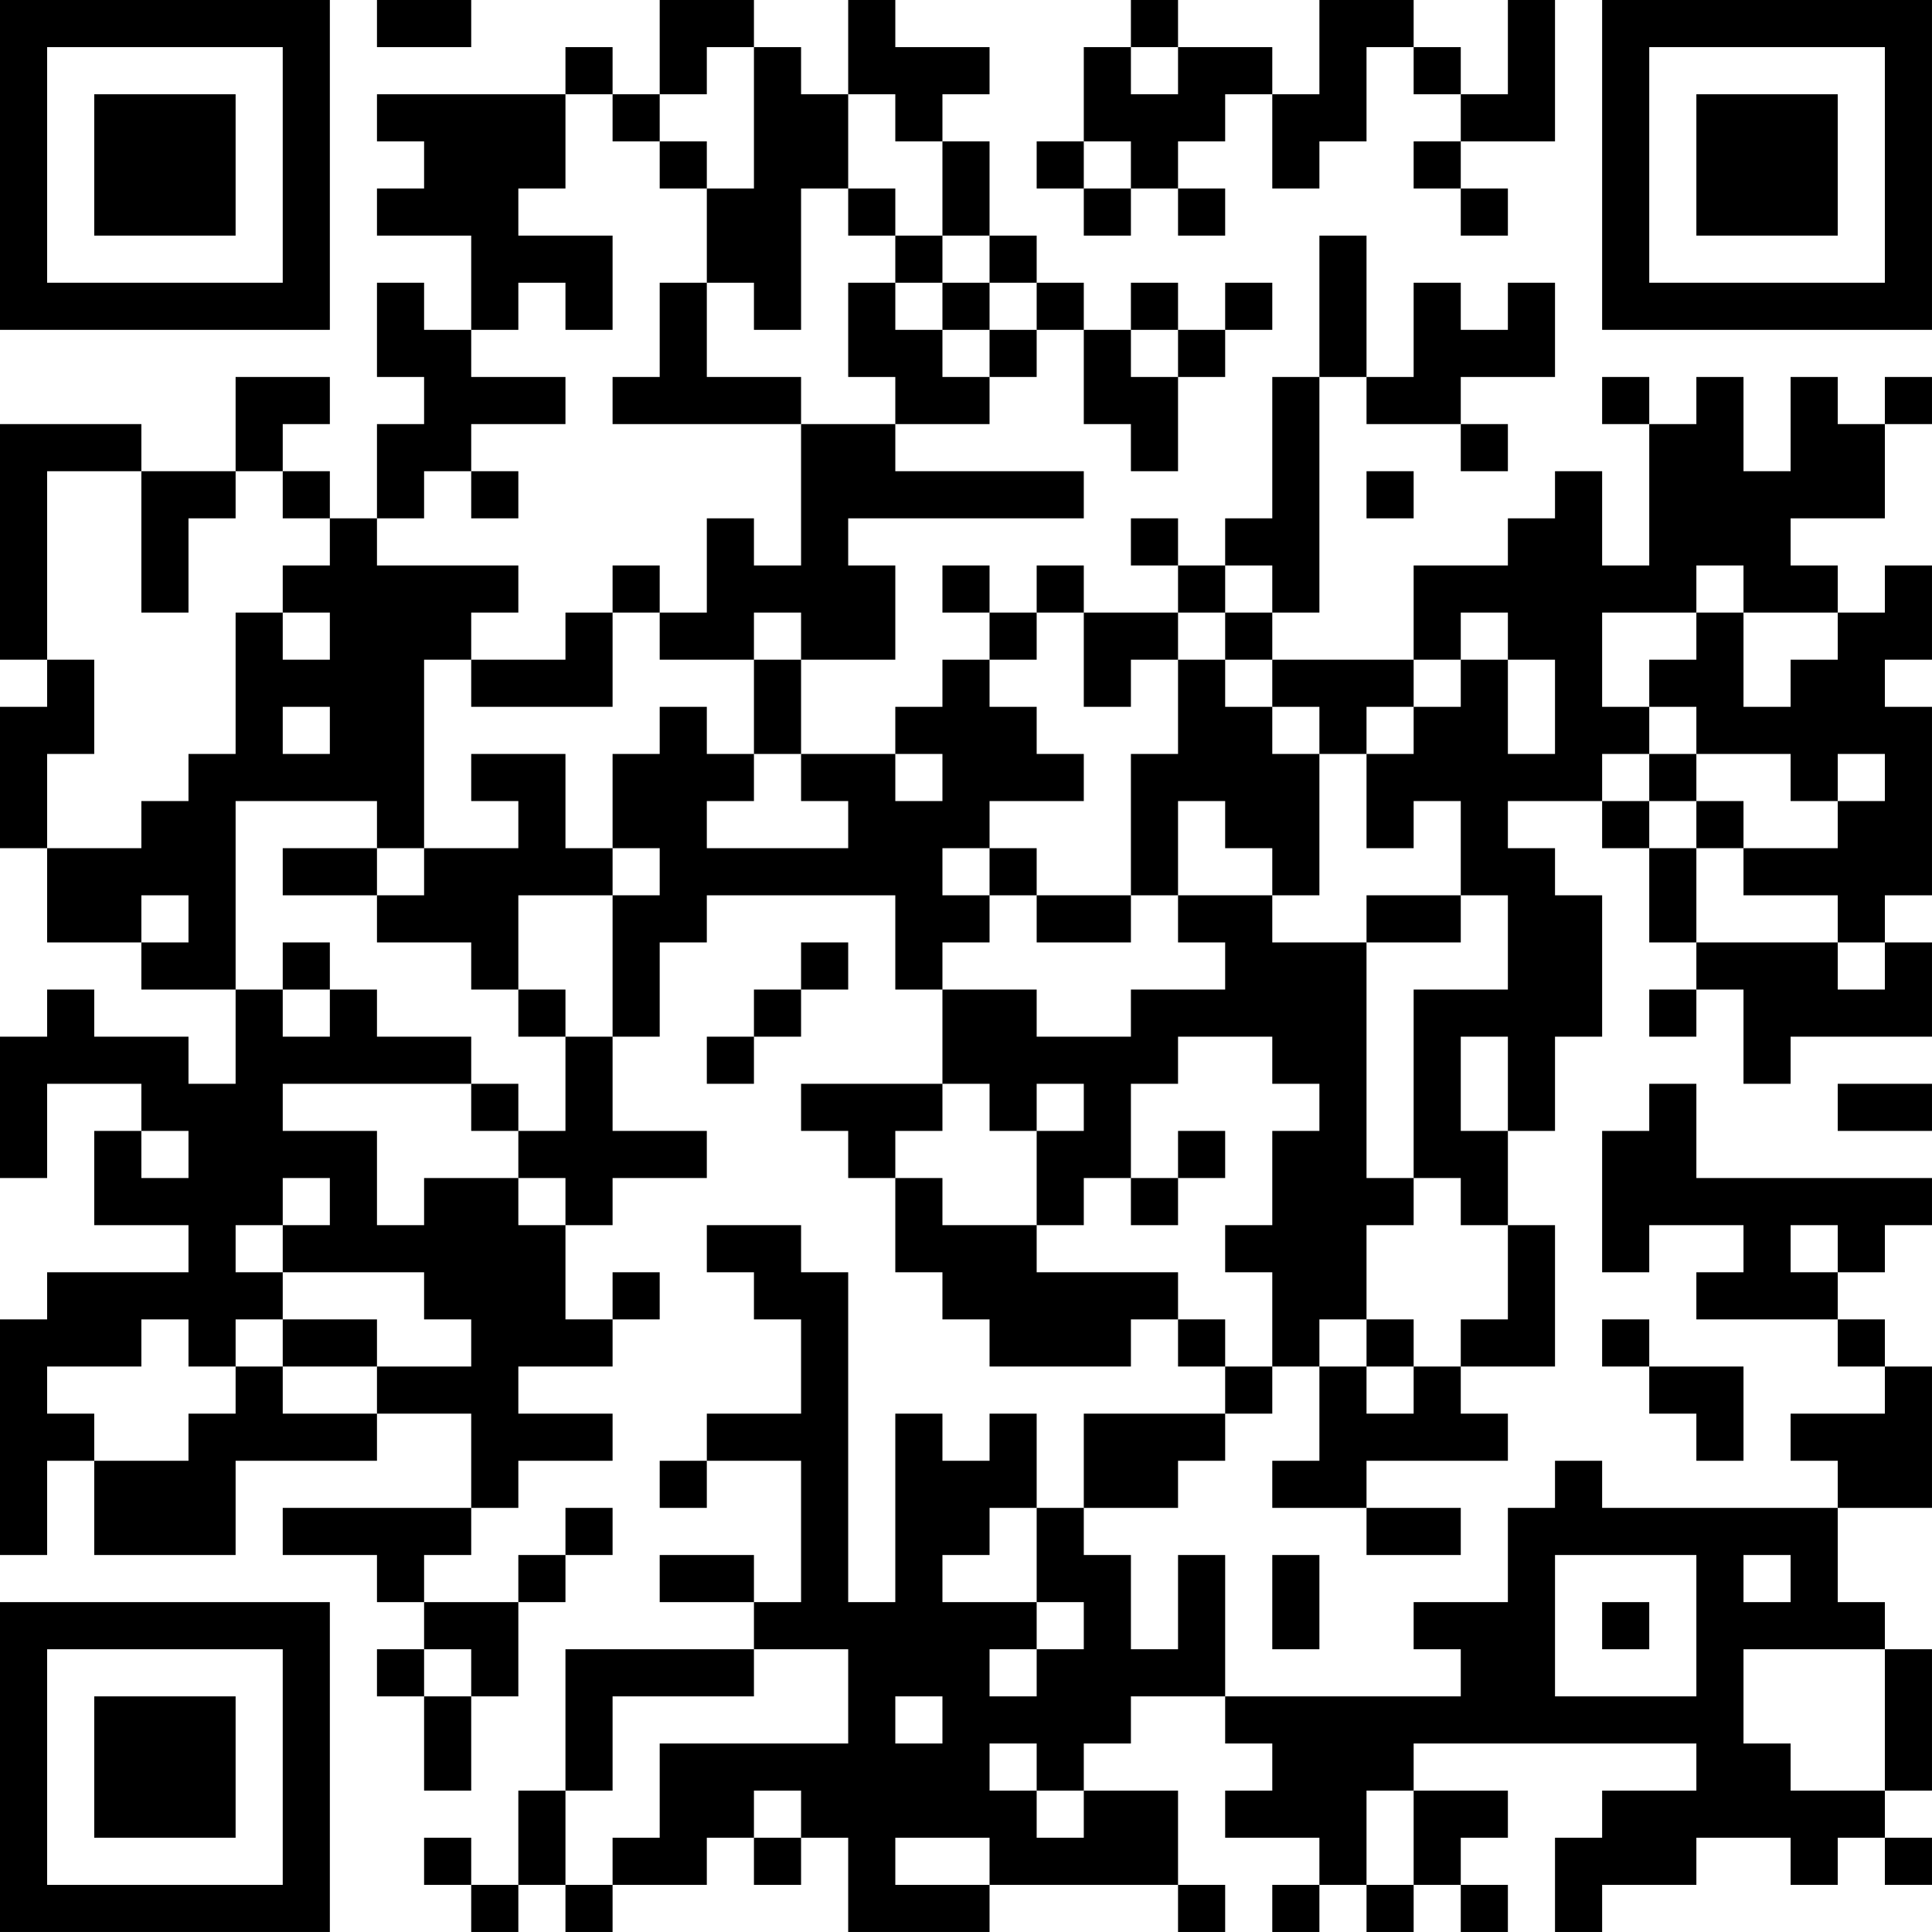<?xml version="1.0" encoding="UTF-8"?>
<svg xmlns="http://www.w3.org/2000/svg" version="1.1" width="200" height="200" viewBox="0 0 200 200"><rect x="0" y="0" width="200" height="200" fill="#ffffff"/><g transform="scale(4.878)"><g transform="translate(0,0)"><path fill-rule="evenodd" d="M8 0L8 1L10 1L10 0ZM14 0L14 2L13 2L13 1L12 1L12 2L8 2L8 3L9 3L9 4L8 4L8 5L10 5L10 7L9 7L9 6L8 6L8 8L9 8L9 9L8 9L8 11L7 11L7 10L6 10L6 9L7 9L7 8L5 8L5 10L3 10L3 9L0 9L0 14L1 14L1 15L0 15L0 18L1 18L1 20L3 20L3 21L5 21L5 23L4 23L4 22L2 22L2 21L1 21L1 22L0 22L0 25L1 25L1 23L3 23L3 24L2 24L2 26L4 26L4 27L1 27L1 28L0 28L0 33L1 33L1 31L2 31L2 33L5 33L5 31L8 31L8 30L10 30L10 32L6 32L6 33L8 33L8 34L9 34L9 35L8 35L8 36L9 36L9 38L10 38L10 36L11 36L11 34L12 34L12 33L13 33L13 32L12 32L12 33L11 33L11 34L9 34L9 33L10 33L10 32L11 32L11 31L13 31L13 30L11 30L11 29L13 29L13 28L14 28L14 27L13 27L13 28L12 28L12 26L13 26L13 25L15 25L15 24L13 24L13 22L14 22L14 20L15 20L15 19L19 19L19 21L20 21L20 23L17 23L17 24L18 24L18 25L19 25L19 27L20 27L20 28L21 28L21 29L24 29L24 28L25 28L25 29L26 29L26 30L23 30L23 32L22 32L22 30L21 30L21 31L20 31L20 30L19 30L19 34L18 34L18 27L17 27L17 26L15 26L15 27L16 27L16 28L17 28L17 30L15 30L15 31L14 31L14 32L15 32L15 31L17 31L17 34L16 34L16 33L14 33L14 34L16 34L16 35L12 35L12 38L11 38L11 40L10 40L10 39L9 39L9 40L10 40L10 41L11 41L11 40L12 40L12 41L13 41L13 40L15 40L15 39L16 39L16 40L17 40L17 39L18 39L18 41L21 41L21 40L25 40L25 41L26 41L26 40L25 40L25 38L23 38L23 37L24 37L24 36L26 36L26 37L27 37L27 38L26 38L26 39L28 39L28 40L27 40L27 41L28 41L28 40L29 40L29 41L30 41L30 40L31 40L31 41L32 41L32 40L31 40L31 39L32 39L32 38L30 38L30 37L36 37L36 38L34 38L34 39L33 39L33 41L34 41L34 40L36 40L36 39L38 39L38 40L39 40L39 39L40 39L40 40L41 40L41 39L40 39L40 38L41 38L41 35L40 35L40 34L39 34L39 32L41 32L41 29L40 29L40 28L39 28L39 27L40 27L40 26L41 26L41 25L36 25L36 23L35 23L35 24L34 24L34 27L35 27L35 26L37 26L37 27L36 27L36 28L39 28L39 29L40 29L40 30L38 30L38 31L39 31L39 32L34 32L34 31L33 31L33 32L32 32L32 34L30 34L30 35L31 35L31 36L26 36L26 33L25 33L25 35L24 35L24 33L23 33L23 32L25 32L25 31L26 31L26 30L27 30L27 29L28 29L28 31L27 31L27 32L29 32L29 33L31 33L31 32L29 32L29 31L32 31L32 30L31 30L31 29L33 29L33 26L32 26L32 24L33 24L33 22L34 22L34 19L33 19L33 18L32 18L32 17L34 17L34 18L35 18L35 20L36 20L36 21L35 21L35 22L36 22L36 21L37 21L37 23L38 23L38 22L41 22L41 20L40 20L40 19L41 19L41 15L40 15L40 14L41 14L41 12L40 12L40 13L39 13L39 12L38 12L38 11L40 11L40 9L41 9L41 8L40 8L40 9L39 9L39 8L38 8L38 10L37 10L37 8L36 8L36 9L35 9L35 8L34 8L34 9L35 9L35 12L34 12L34 10L33 10L33 11L32 11L32 12L30 12L30 14L27 14L27 13L28 13L28 8L29 8L29 9L31 9L31 10L32 10L32 9L31 9L31 8L33 8L33 6L32 6L32 7L31 7L31 6L30 6L30 8L29 8L29 5L28 5L28 8L27 8L27 11L26 11L26 12L25 12L25 11L24 11L24 12L25 12L25 13L23 13L23 12L22 12L22 13L21 13L21 12L20 12L20 13L21 13L21 14L20 14L20 15L19 15L19 16L17 16L17 14L19 14L19 12L18 12L18 11L23 11L23 10L19 10L19 9L21 9L21 8L22 8L22 7L23 7L23 9L24 9L24 10L25 10L25 8L26 8L26 7L27 7L27 6L26 6L26 7L25 7L25 6L24 6L24 7L23 7L23 6L22 6L22 5L21 5L21 3L20 3L20 2L21 2L21 1L19 1L19 0L18 0L18 2L17 2L17 1L16 1L16 0ZM24 0L24 1L23 1L23 3L22 3L22 4L23 4L23 5L24 5L24 4L25 4L25 5L26 5L26 4L25 4L25 3L26 3L26 2L27 2L27 4L28 4L28 3L29 3L29 1L30 1L30 2L31 2L31 3L30 3L30 4L31 4L31 5L32 5L32 4L31 4L31 3L33 3L33 0L32 0L32 2L31 2L31 1L30 1L30 0L28 0L28 2L27 2L27 1L25 1L25 0ZM15 1L15 2L14 2L14 3L13 3L13 2L12 2L12 4L11 4L11 5L13 5L13 7L12 7L12 6L11 6L11 7L10 7L10 8L12 8L12 9L10 9L10 10L9 10L9 11L8 11L8 12L11 12L11 13L10 13L10 14L9 14L9 18L8 18L8 17L5 17L5 21L6 21L6 22L7 22L7 21L8 21L8 22L10 22L10 23L6 23L6 24L8 24L8 26L9 26L9 25L11 25L11 26L12 26L12 25L11 25L11 24L12 24L12 22L13 22L13 19L14 19L14 18L13 18L13 16L14 16L14 15L15 15L15 16L16 16L16 17L15 17L15 18L18 18L18 17L17 17L17 16L16 16L16 14L17 14L17 13L16 13L16 14L14 14L14 13L15 13L15 11L16 11L16 12L17 12L17 9L19 9L19 8L18 8L18 6L19 6L19 7L20 7L20 8L21 8L21 7L22 7L22 6L21 6L21 5L20 5L20 3L19 3L19 2L18 2L18 4L17 4L17 7L16 7L16 6L15 6L15 4L16 4L16 1ZM24 1L24 2L25 2L25 1ZM14 3L14 4L15 4L15 3ZM23 3L23 4L24 4L24 3ZM18 4L18 5L19 5L19 6L20 6L20 7L21 7L21 6L20 6L20 5L19 5L19 4ZM14 6L14 8L13 8L13 9L17 9L17 8L15 8L15 6ZM24 7L24 8L25 8L25 7ZM1 10L1 14L2 14L2 16L1 16L1 18L3 18L3 17L4 17L4 16L5 16L5 13L6 13L6 14L7 14L7 13L6 13L6 12L7 12L7 11L6 11L6 10L5 10L5 11L4 11L4 13L3 13L3 10ZM10 10L10 11L11 11L11 10ZM29 10L29 11L30 11L30 10ZM13 12L13 13L12 13L12 14L10 14L10 15L13 15L13 13L14 13L14 12ZM26 12L26 13L25 13L25 14L24 14L24 15L23 15L23 13L22 13L22 14L21 14L21 15L22 15L22 16L23 16L23 17L21 17L21 18L20 18L20 19L21 19L21 20L20 20L20 21L22 21L22 22L24 22L24 21L26 21L26 20L25 20L25 19L27 19L27 20L29 20L29 25L30 25L30 26L29 26L29 28L28 28L28 29L29 29L29 30L30 30L30 29L31 29L31 28L32 28L32 26L31 26L31 25L30 25L30 21L32 21L32 19L31 19L31 17L30 17L30 18L29 18L29 16L30 16L30 15L31 15L31 14L32 14L32 16L33 16L33 14L32 14L32 13L31 13L31 14L30 14L30 15L29 15L29 16L28 16L28 15L27 15L27 14L26 14L26 13L27 13L27 12ZM36 12L36 13L34 13L34 15L35 15L35 16L34 16L34 17L35 17L35 18L36 18L36 20L39 20L39 21L40 21L40 20L39 20L39 19L37 19L37 18L39 18L39 17L40 17L40 16L39 16L39 17L38 17L38 16L36 16L36 15L35 15L35 14L36 14L36 13L37 13L37 15L38 15L38 14L39 14L39 13L37 13L37 12ZM25 14L25 16L24 16L24 19L22 19L22 18L21 18L21 19L22 19L22 20L24 20L24 19L25 19L25 17L26 17L26 18L27 18L27 19L28 19L28 16L27 16L27 15L26 15L26 14ZM6 15L6 16L7 16L7 15ZM10 16L10 17L11 17L11 18L9 18L9 19L8 19L8 18L6 18L6 19L8 19L8 20L10 20L10 21L11 21L11 22L12 22L12 21L11 21L11 19L13 19L13 18L12 18L12 16ZM19 16L19 17L20 17L20 16ZM35 16L35 17L36 17L36 18L37 18L37 17L36 17L36 16ZM3 19L3 20L4 20L4 19ZM29 19L29 20L31 20L31 19ZM6 20L6 21L7 21L7 20ZM17 20L17 21L16 21L16 22L15 22L15 23L16 23L16 22L17 22L17 21L18 21L18 20ZM25 22L25 23L24 23L24 25L23 25L23 26L22 26L22 24L23 24L23 23L22 23L22 24L21 24L21 23L20 23L20 24L19 24L19 25L20 25L20 26L22 26L22 27L25 27L25 28L26 28L26 29L27 29L27 27L26 27L26 26L27 26L27 24L28 24L28 23L27 23L27 22ZM31 22L31 24L32 24L32 22ZM10 23L10 24L11 24L11 23ZM39 23L39 24L41 24L41 23ZM3 24L3 25L4 25L4 24ZM25 24L25 25L24 25L24 26L25 26L25 25L26 25L26 24ZM6 25L6 26L5 26L5 27L6 27L6 28L5 28L5 29L4 29L4 28L3 28L3 29L1 29L1 30L2 30L2 31L4 31L4 30L5 30L5 29L6 29L6 30L8 30L8 29L10 29L10 28L9 28L9 27L6 27L6 26L7 26L7 25ZM38 26L38 27L39 27L39 26ZM6 28L6 29L8 29L8 28ZM29 28L29 29L30 29L30 28ZM34 28L34 29L35 29L35 30L36 30L36 31L37 31L37 29L35 29L35 28ZM21 32L21 33L20 33L20 34L22 34L22 35L21 35L21 36L22 36L22 35L23 35L23 34L22 34L22 32ZM27 33L27 35L28 35L28 33ZM33 33L33 36L36 36L36 33ZM37 33L37 34L38 34L38 33ZM34 34L34 35L35 35L35 34ZM9 35L9 36L10 36L10 35ZM16 35L16 36L13 36L13 38L12 38L12 40L13 40L13 39L14 39L14 37L18 37L18 35ZM37 35L37 37L38 37L38 38L40 38L40 35ZM19 36L19 37L20 37L20 36ZM21 37L21 38L22 38L22 39L23 39L23 38L22 38L22 37ZM16 38L16 39L17 39L17 38ZM29 38L29 40L30 40L30 38ZM19 39L19 40L21 40L21 39ZM0 0L0 7L7 7L7 0ZM1 1L1 6L6 6L6 1ZM2 2L2 5L5 5L5 2ZM34 0L34 7L41 7L41 0ZM35 1L35 6L40 6L40 1ZM36 2L36 5L39 5L39 2ZM0 34L0 41L7 41L7 34ZM1 35L1 40L6 40L6 35ZM2 36L2 39L5 39L5 36Z" fill="#000000"/></g></g></svg>
